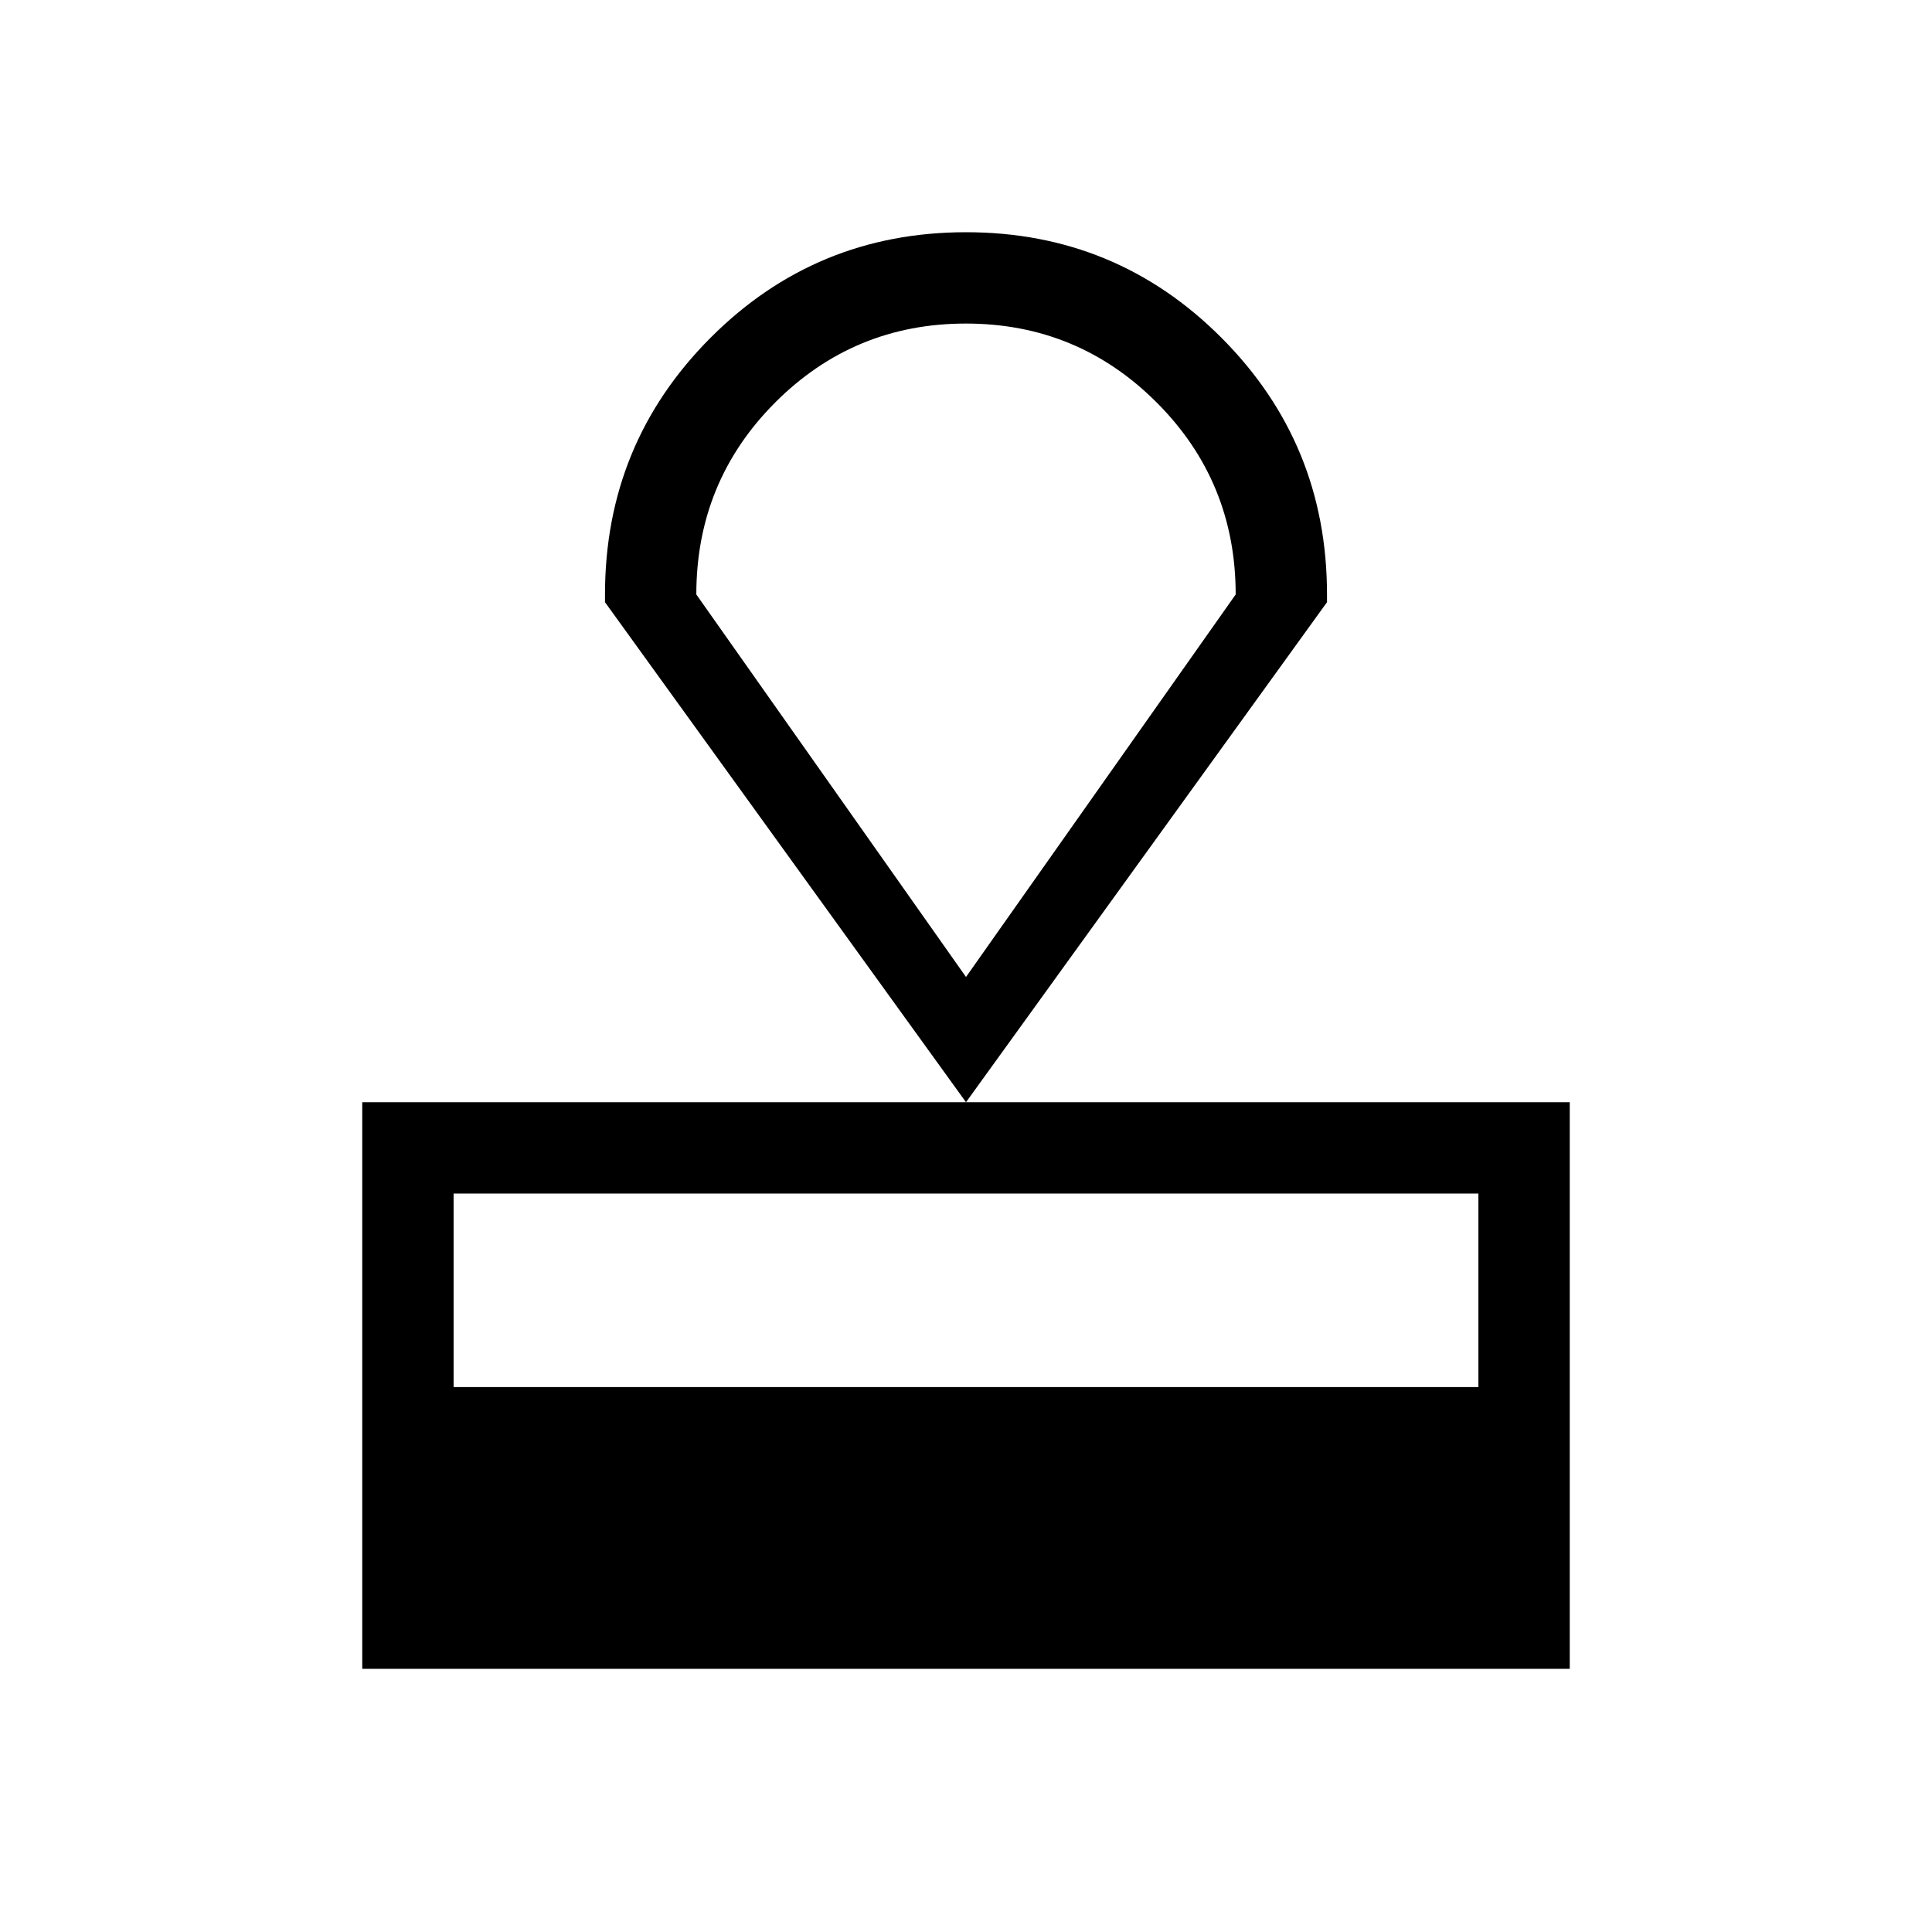 <svg xmlns="http://www.w3.org/2000/svg" height="48" viewBox="0 -960 960 960" width="48"><path d="M180-130.77v-281.54h600v281.54H180Zm45.39-140h509.22v-96.16H225.39v96.16ZM480-412.31 300.62-660.77v-3.84q0-74.93 52.35-127.46 52.36-52.54 127.03-52.54t127.03 52.54q52.35 52.53 52.35 127.46v3.84L480-412.31Zm0-62.23 134-190.07q0-56.09-39.21-95.36-39.22-39.26-94.85-39.26-55.63 0-94.79 39.26Q346-720.7 346-664.61l134 190.07Zm0-162.54Z"/></svg>